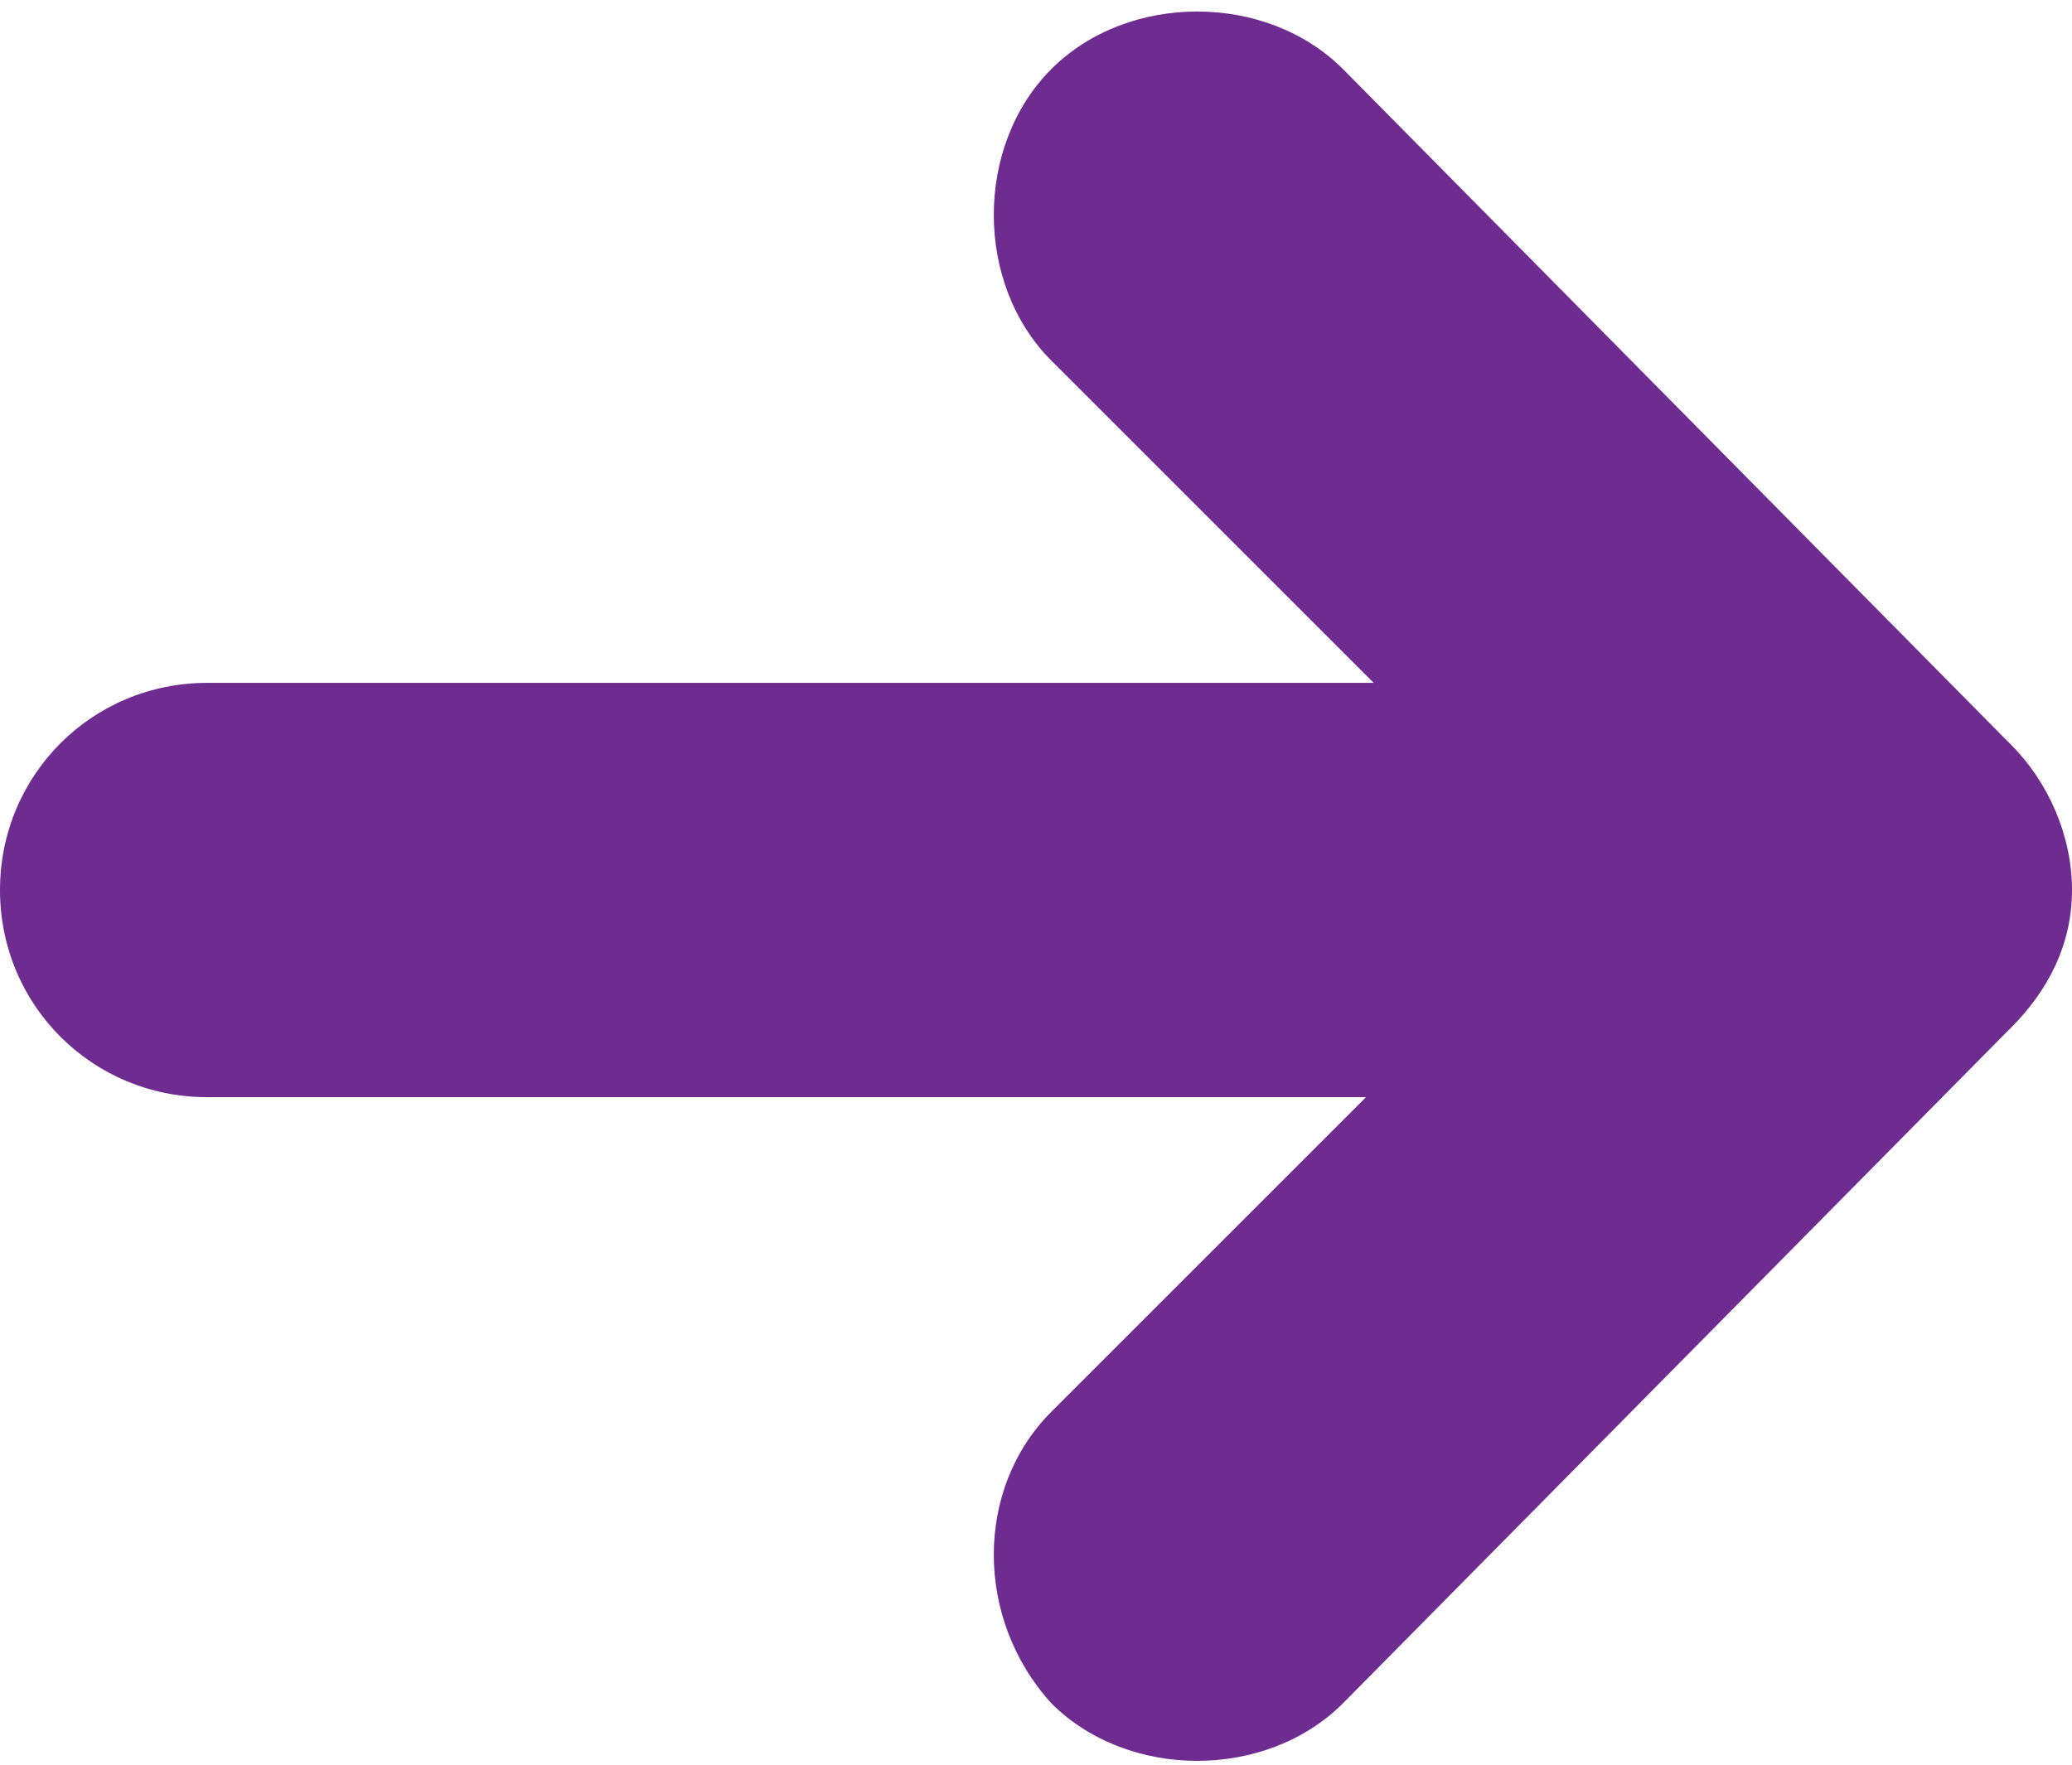 <?xml version="1.0" encoding="utf-8"?>
<!-- Generator: Adobe Illustrator 23.0.1, SVG Export Plug-In . SVG Version: 6.00 Build 0)  -->
<svg version="1.1" id="Layer_1" xmlns="http://www.w3.org/2000/svg" xmlns:xlink="http://www.w3.org/1999/xlink" x="0px" y="0px"
	 viewBox="0 0 27 23" style="enable-background:new 0 0 27 23;" xml:space="preserve">
<style type="text/css">
	.st0{fill:#6F2C90;}
</style>
<path class="st0" d="M26.2,13.4L26.2,13.4c0,0-0.1,0.1-0.1,0.1l-8.6,8.7c-1,1-2.8,1-3.8,0c-1-1.1-1-2.8,0-3.8l4.1-4.1H2.7
	c-1.5,0-2.7-1.2-2.7-2.7s1.2-2.7,2.7-2.7h15.2l-4.2-4.2c-1-1-1-2.8,0-3.8s2.8-1,3.8,0l8.6,8.7c0,0,0.1,0.1,0.1,0.1
	c0.5,0.5,0.8,1.2,0.8,1.9S26.7,12.9,26.2,13.4z"/>
</svg>
